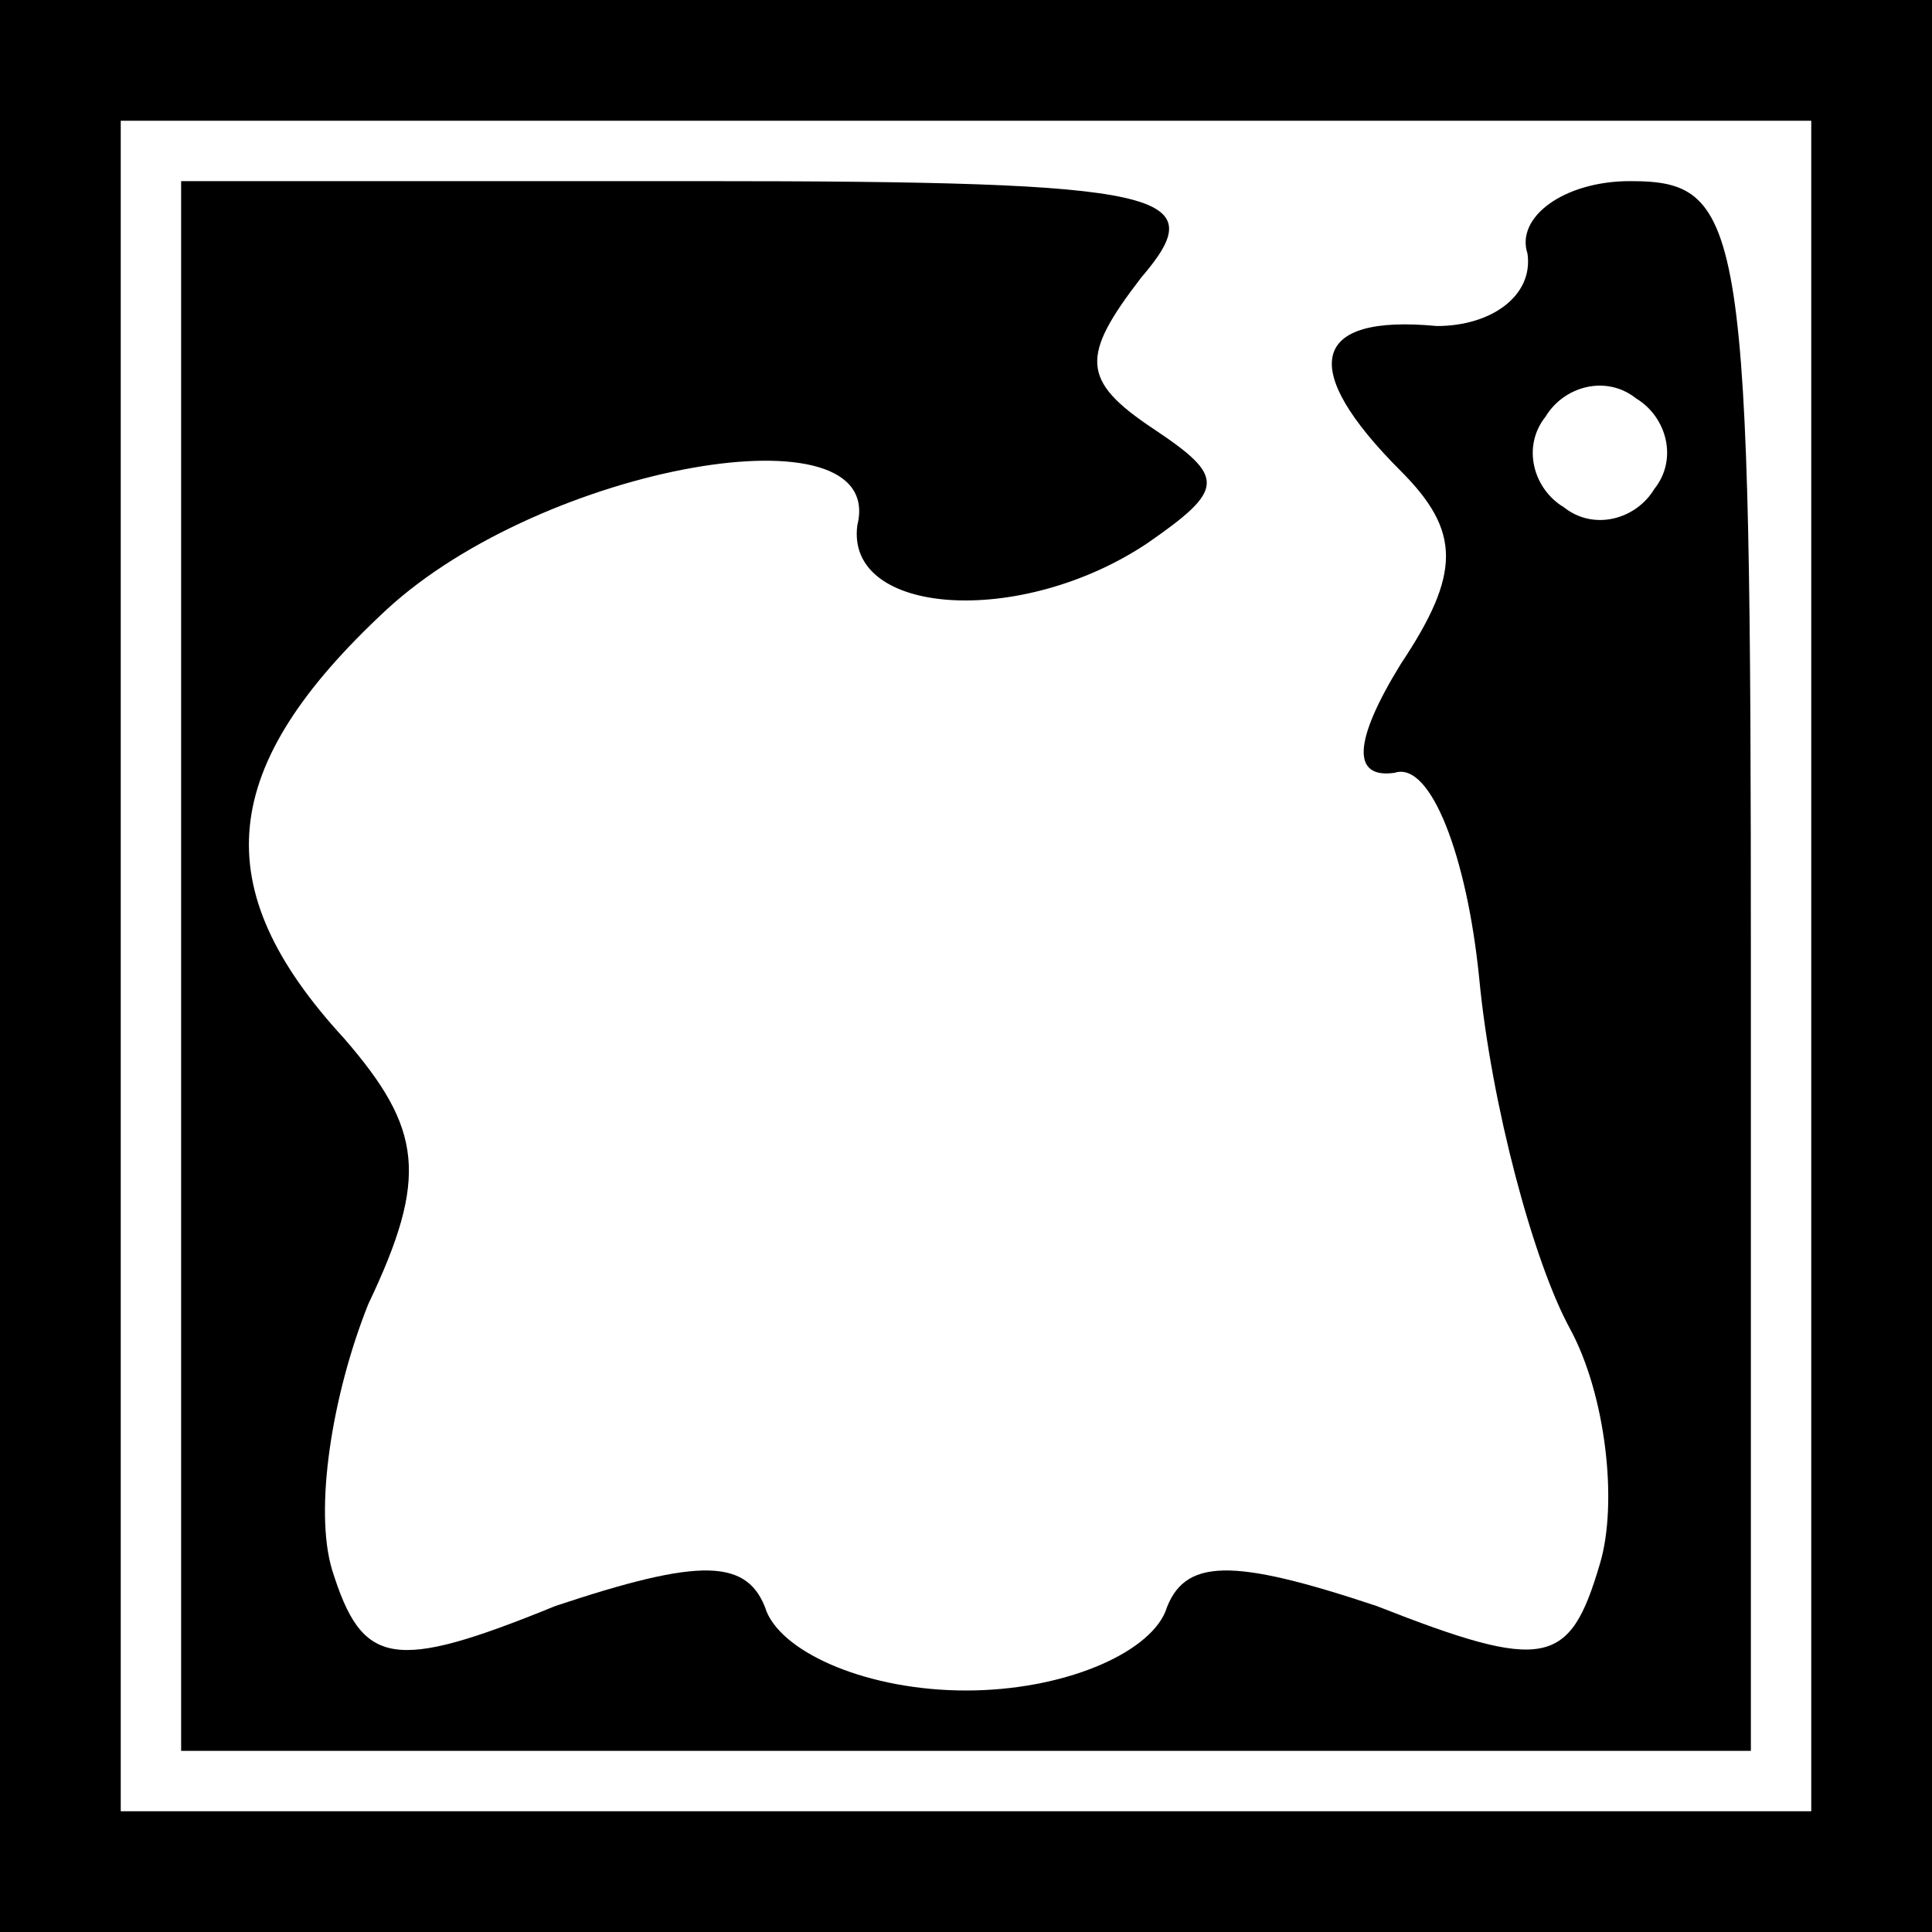<?xml version="1.0" standalone="no"?>
<!DOCTYPE svg PUBLIC "-//W3C//DTD SVG 20010904//EN"
 "http://www.w3.org/TR/2001/REC-SVG-20010904/DTD/svg10.dtd">
<svg version="1.0" xmlns="http://www.w3.org/2000/svg"
 width="32pt" height="32pt" viewBox="0 0 32 32"
 preserveAspectRatio="xMidYMid meet">
<rect x="0" y="0" width="32" height="32" fill="#808080" stroke="none"/>
<g transform="translate(0,32) scale(0.1,-0.1)"
fill="#000000" stroke="none">
<path fill="#000000" stroke="none" d="M0 160 l0 -160 160 0 160 0 0 160 0
160 -160 0 -160 0 0 -160z"/>
<path fill="#ffffff" stroke="none" d="M300 160 l0 -140 -140 0 -140 0 0 140
0 140 140 0 140 0 0 -140z"/>
<path fill="#000000" stroke="none" d="M30 160 l0 -130 130 0 130 0 0 130 c0
123 -1 130 -20 130 -11 0 -19 -6 -17 -12 1 -7 -6 -12 -15 -12 -21 2 -23 -7 -6
-24 10 -10 10 -17 0 -32 -8 -13 -8 -19 -1 -18 6 2 12 -14 14 -34 2 -21 9 -47
15 -58 6 -11 8 -29 5 -39 -5 -17 -9 -18 -37 -7 -24 8 -32 8 -35 -1 -3 -7 -17
-13 -33 -13 -16 0 -30 6 -33 13 -3 9 -11 9 -35 1 -27 -11 -32 -10 -37 6 -3 10
0 29 6 44 10 21 9 29 -4 44 -23 25 -21 45 7 71 26 24 83 34 78 14 -2 -15 27
-17 48 -3 13 9 13 11 1 19 -12 8 -12 12 -2 25 12 14 5 16 -73 16 l-86 0 0
-130z"/>
<path fill="#ffffff" stroke="none" d="M274 239 c-3 -5 -10 -7 -15 -3 -5 3 -7
10 -3 15 3 5 10 7 15 3 5 -3 7 -10 3 -15z"/>
</g>
</svg>
